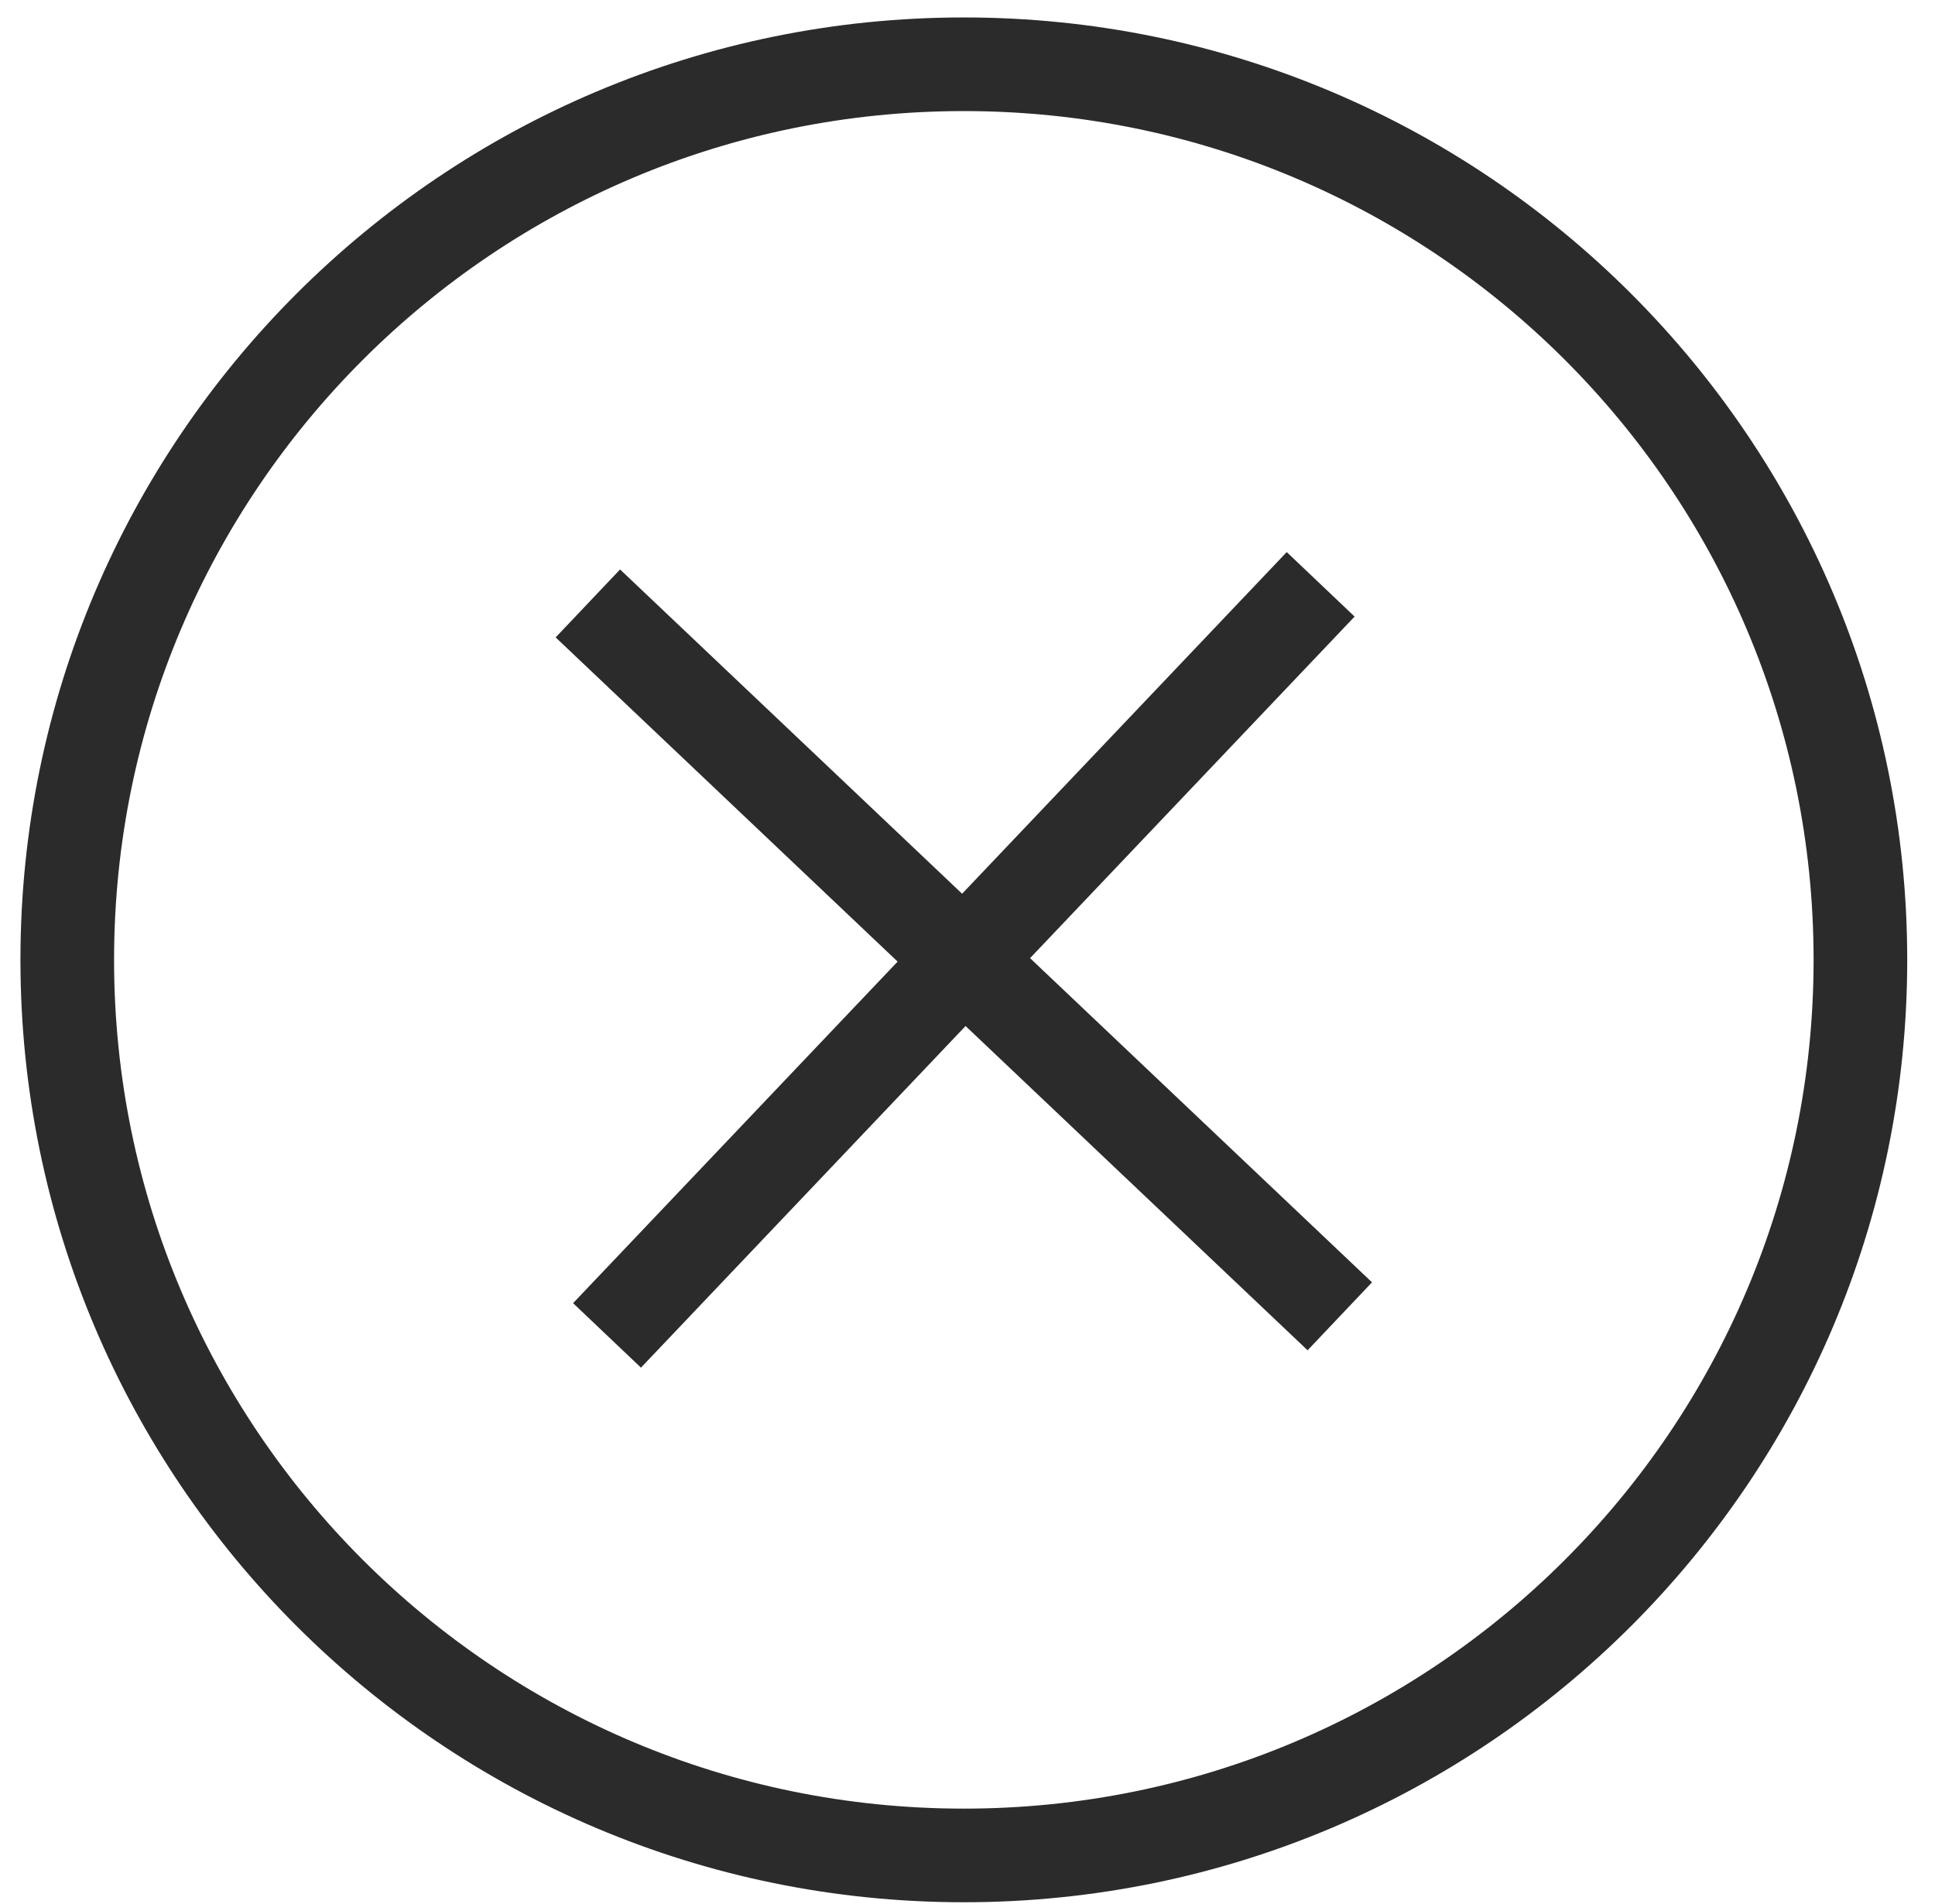 <svg width="62" height="61" xmlns="http://www.w3.org/2000/svg"><path d="M2.155 30.756c0-15.849 12.862-28.697 28.728-28.697 15.865 0 28.727 12.848 28.727 28.697 0 15.848-12.862 28.696-28.727 28.696-15.866 0-28.728-12.848-28.728-28.696zm40.161-12.033L19.45 42.789m23.479-.612L18.836 19.335" stroke-width="3" stroke="#2B2B2B" fill="none"/></svg>